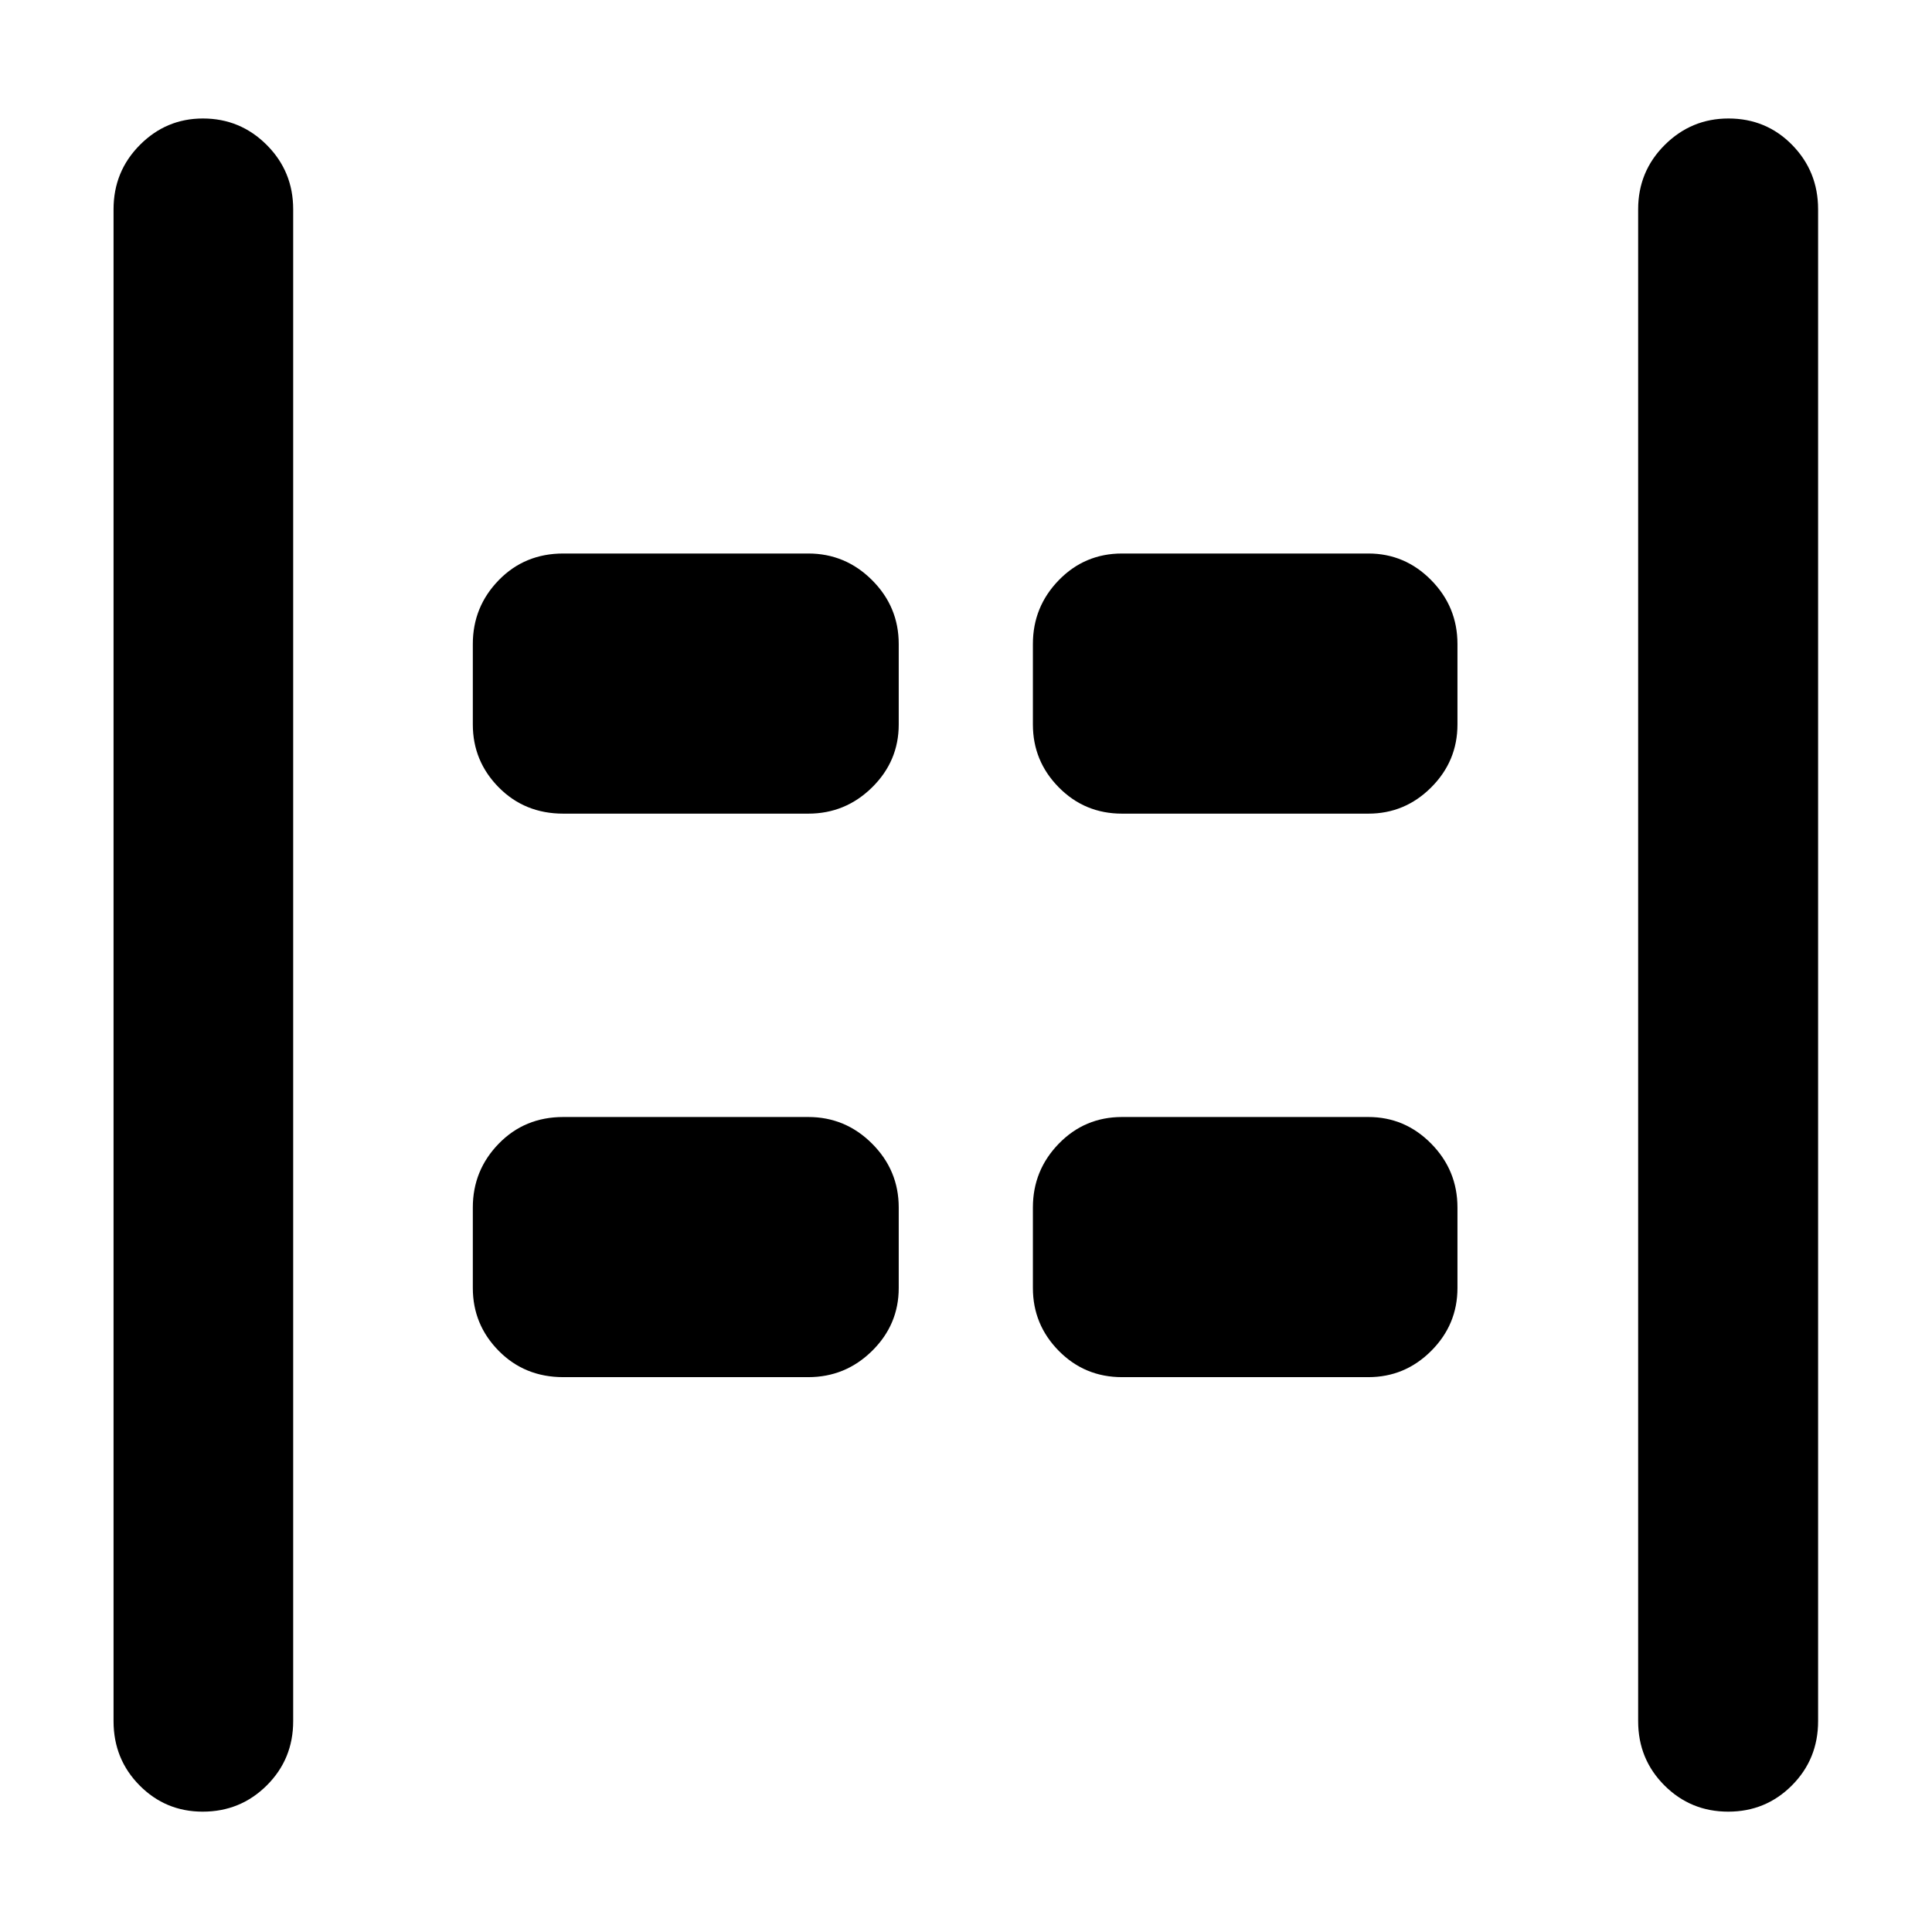 <svg xmlns="http://www.w3.org/2000/svg" height="40" viewBox="0 96 960 960" width="40"><path d="M858.741 996.203q-18.662 0-31.709-13.055-13.046-13.055-13.046-31.909V200q0-18.822 13.211-31.972 13.212-13.151 31.659-13.151 18.782 0 31.665 13.151 12.884 13.15 12.884 31.972v751.239q0 18.854-13 31.909-13.001 13.055-31.664 13.055Zm-758.021 0q-18.468 0-31.384-13.055-12.915-13.055-12.915-31.909V200q0-18.822 13.077-31.972 13.076-13.151 31.325-13.151 18.583 0 31.72 13.151 13.138 13.15 13.138 31.972v751.239q0 18.854-13.105 31.909-13.104 13.055-31.856 13.055Zm456.816-495.906q-18.539 0-31.418-13.047-12.879-13.047-12.879-31.25v-40q0-18.487 12.879-31.725 12.879-13.239 31.418-13.239h122.37q18.203 0 31.25 13.239 13.047 13.238 13.047 31.725v40q0 18.203-13.047 31.25t-31.25 13.047h-122.37Zm-277.63 0q-19.188 0-32.076-13.047-12.888-13.047-12.888-31.25v-40q0-18.487 12.888-31.725 12.888-13.239 32.076-13.239h121.703q18.487 0 31.725 13.239 13.239 13.238 13.239 31.725v40q0 18.203-13.239 31.25-13.238 13.047-31.725 13.047H279.906Zm277.63 280q-18.539 0-31.418-13.047-12.879-13.047-12.879-31.25v-40q0-18.487 12.879-31.725 12.879-13.239 31.418-13.239h122.37q18.203 0 31.25 13.239 13.047 13.238 13.047 31.725v40q0 18.203-13.047 31.25t-31.25 13.047h-122.37Zm-277.63 0q-19.188 0-32.076-13.047-12.888-13.047-12.888-31.25v-40q0-18.487 12.888-31.725 12.888-13.239 32.076-13.239h121.703q18.487 0 31.725 13.239 13.239 13.238 13.239 31.725v40q0 18.203-13.239 31.25-13.238 13.047-31.725 13.047H279.906Z"/></svg>